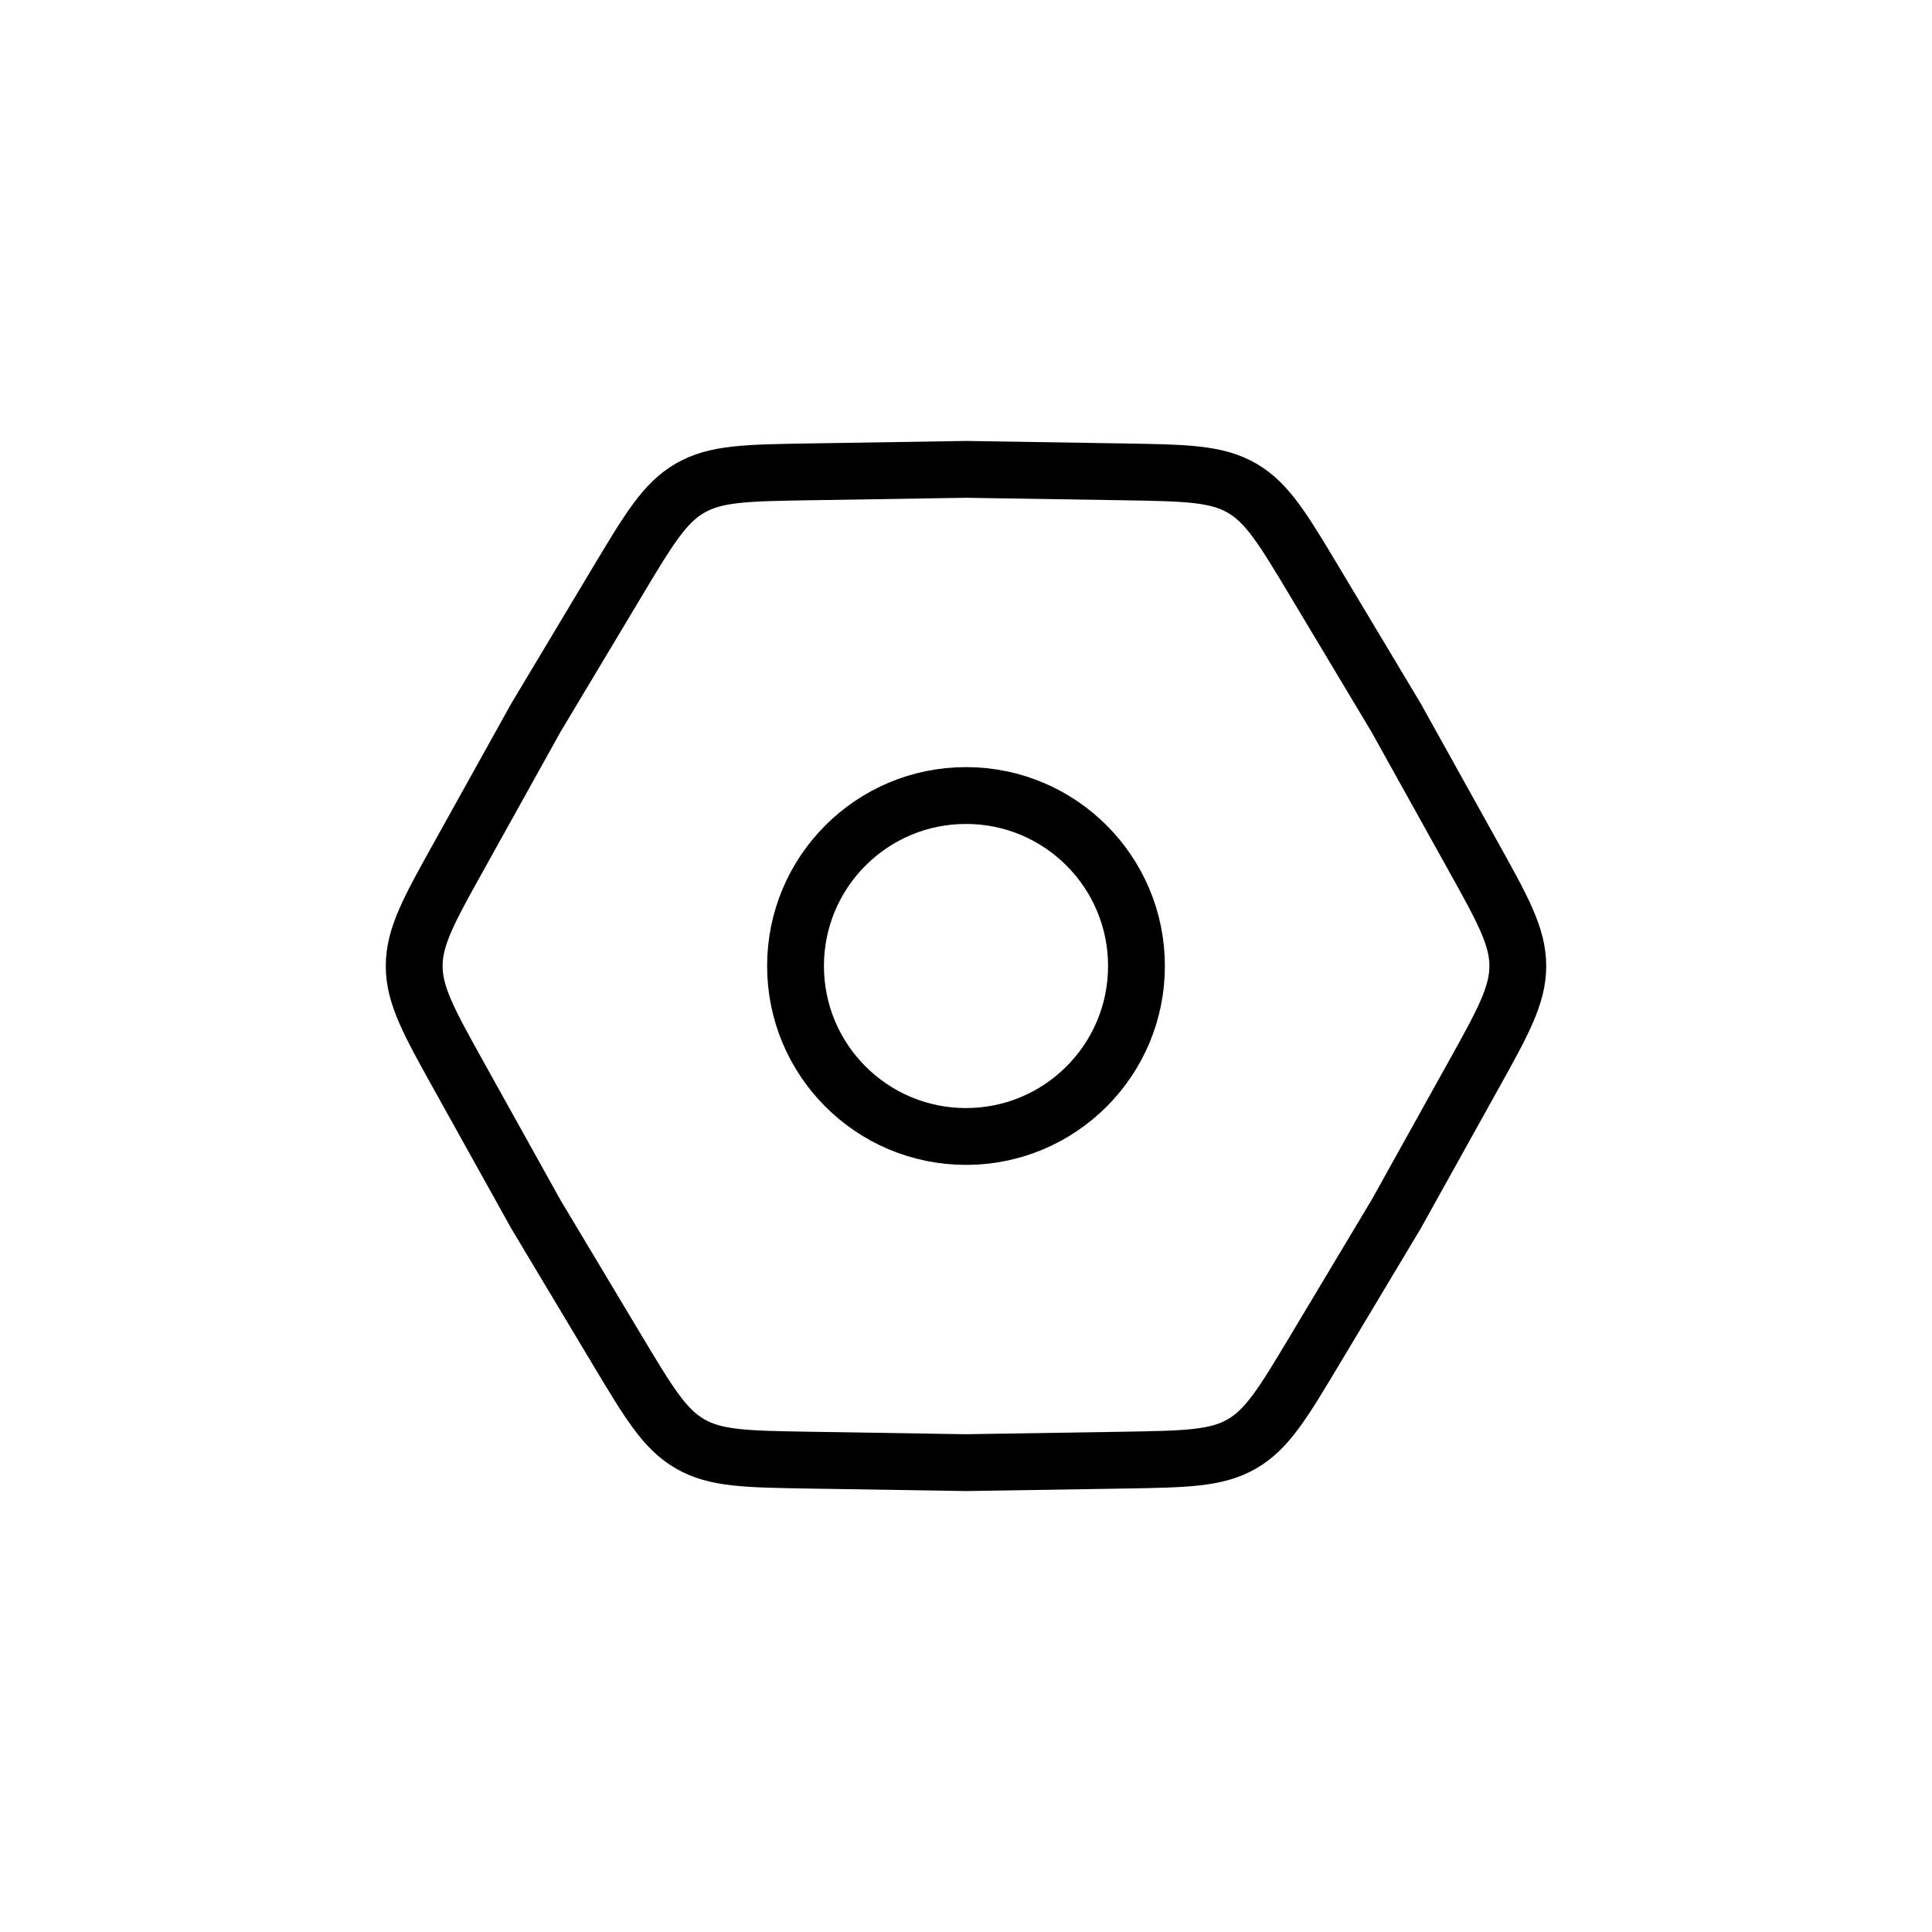 <svg width="34" height="34" viewBox="0 0 34 34" fill="none" xmlns="http://www.w3.org/2000/svg">
<circle cx="17" cy="17" r="17" fill=""/>
<path d="M8.082 15.056C7.553 16.006 7.289 16.481 7.289 17C7.289 17.519 7.553 17.994 8.082 18.945L9.431 21.37L10.857 23.751C11.416 24.684 11.695 25.151 12.144 25.41C12.594 25.67 13.137 25.678 14.225 25.696L17 25.74L19.775 25.696C20.863 25.678 21.406 25.67 21.856 25.41C22.305 25.151 22.584 24.684 23.143 23.751L24.569 21.37L25.918 18.945C26.447 17.994 26.711 17.519 26.711 17C26.711 16.481 26.447 16.006 25.918 15.056L24.569 12.63L23.143 10.249C22.584 9.316 22.305 8.849 21.856 8.59C21.406 8.33 20.863 8.322 19.775 8.304L17 8.26L14.225 8.304C13.137 8.322 12.594 8.33 12.144 8.59C11.695 8.849 11.416 9.316 10.857 10.249L9.431 12.63L8.082 15.056Z" stroke="black"/>
<circle cx="3" cy="3" r="3" transform="matrix(1 0 0 -1 14 20)" stroke="black"/>
</svg>
